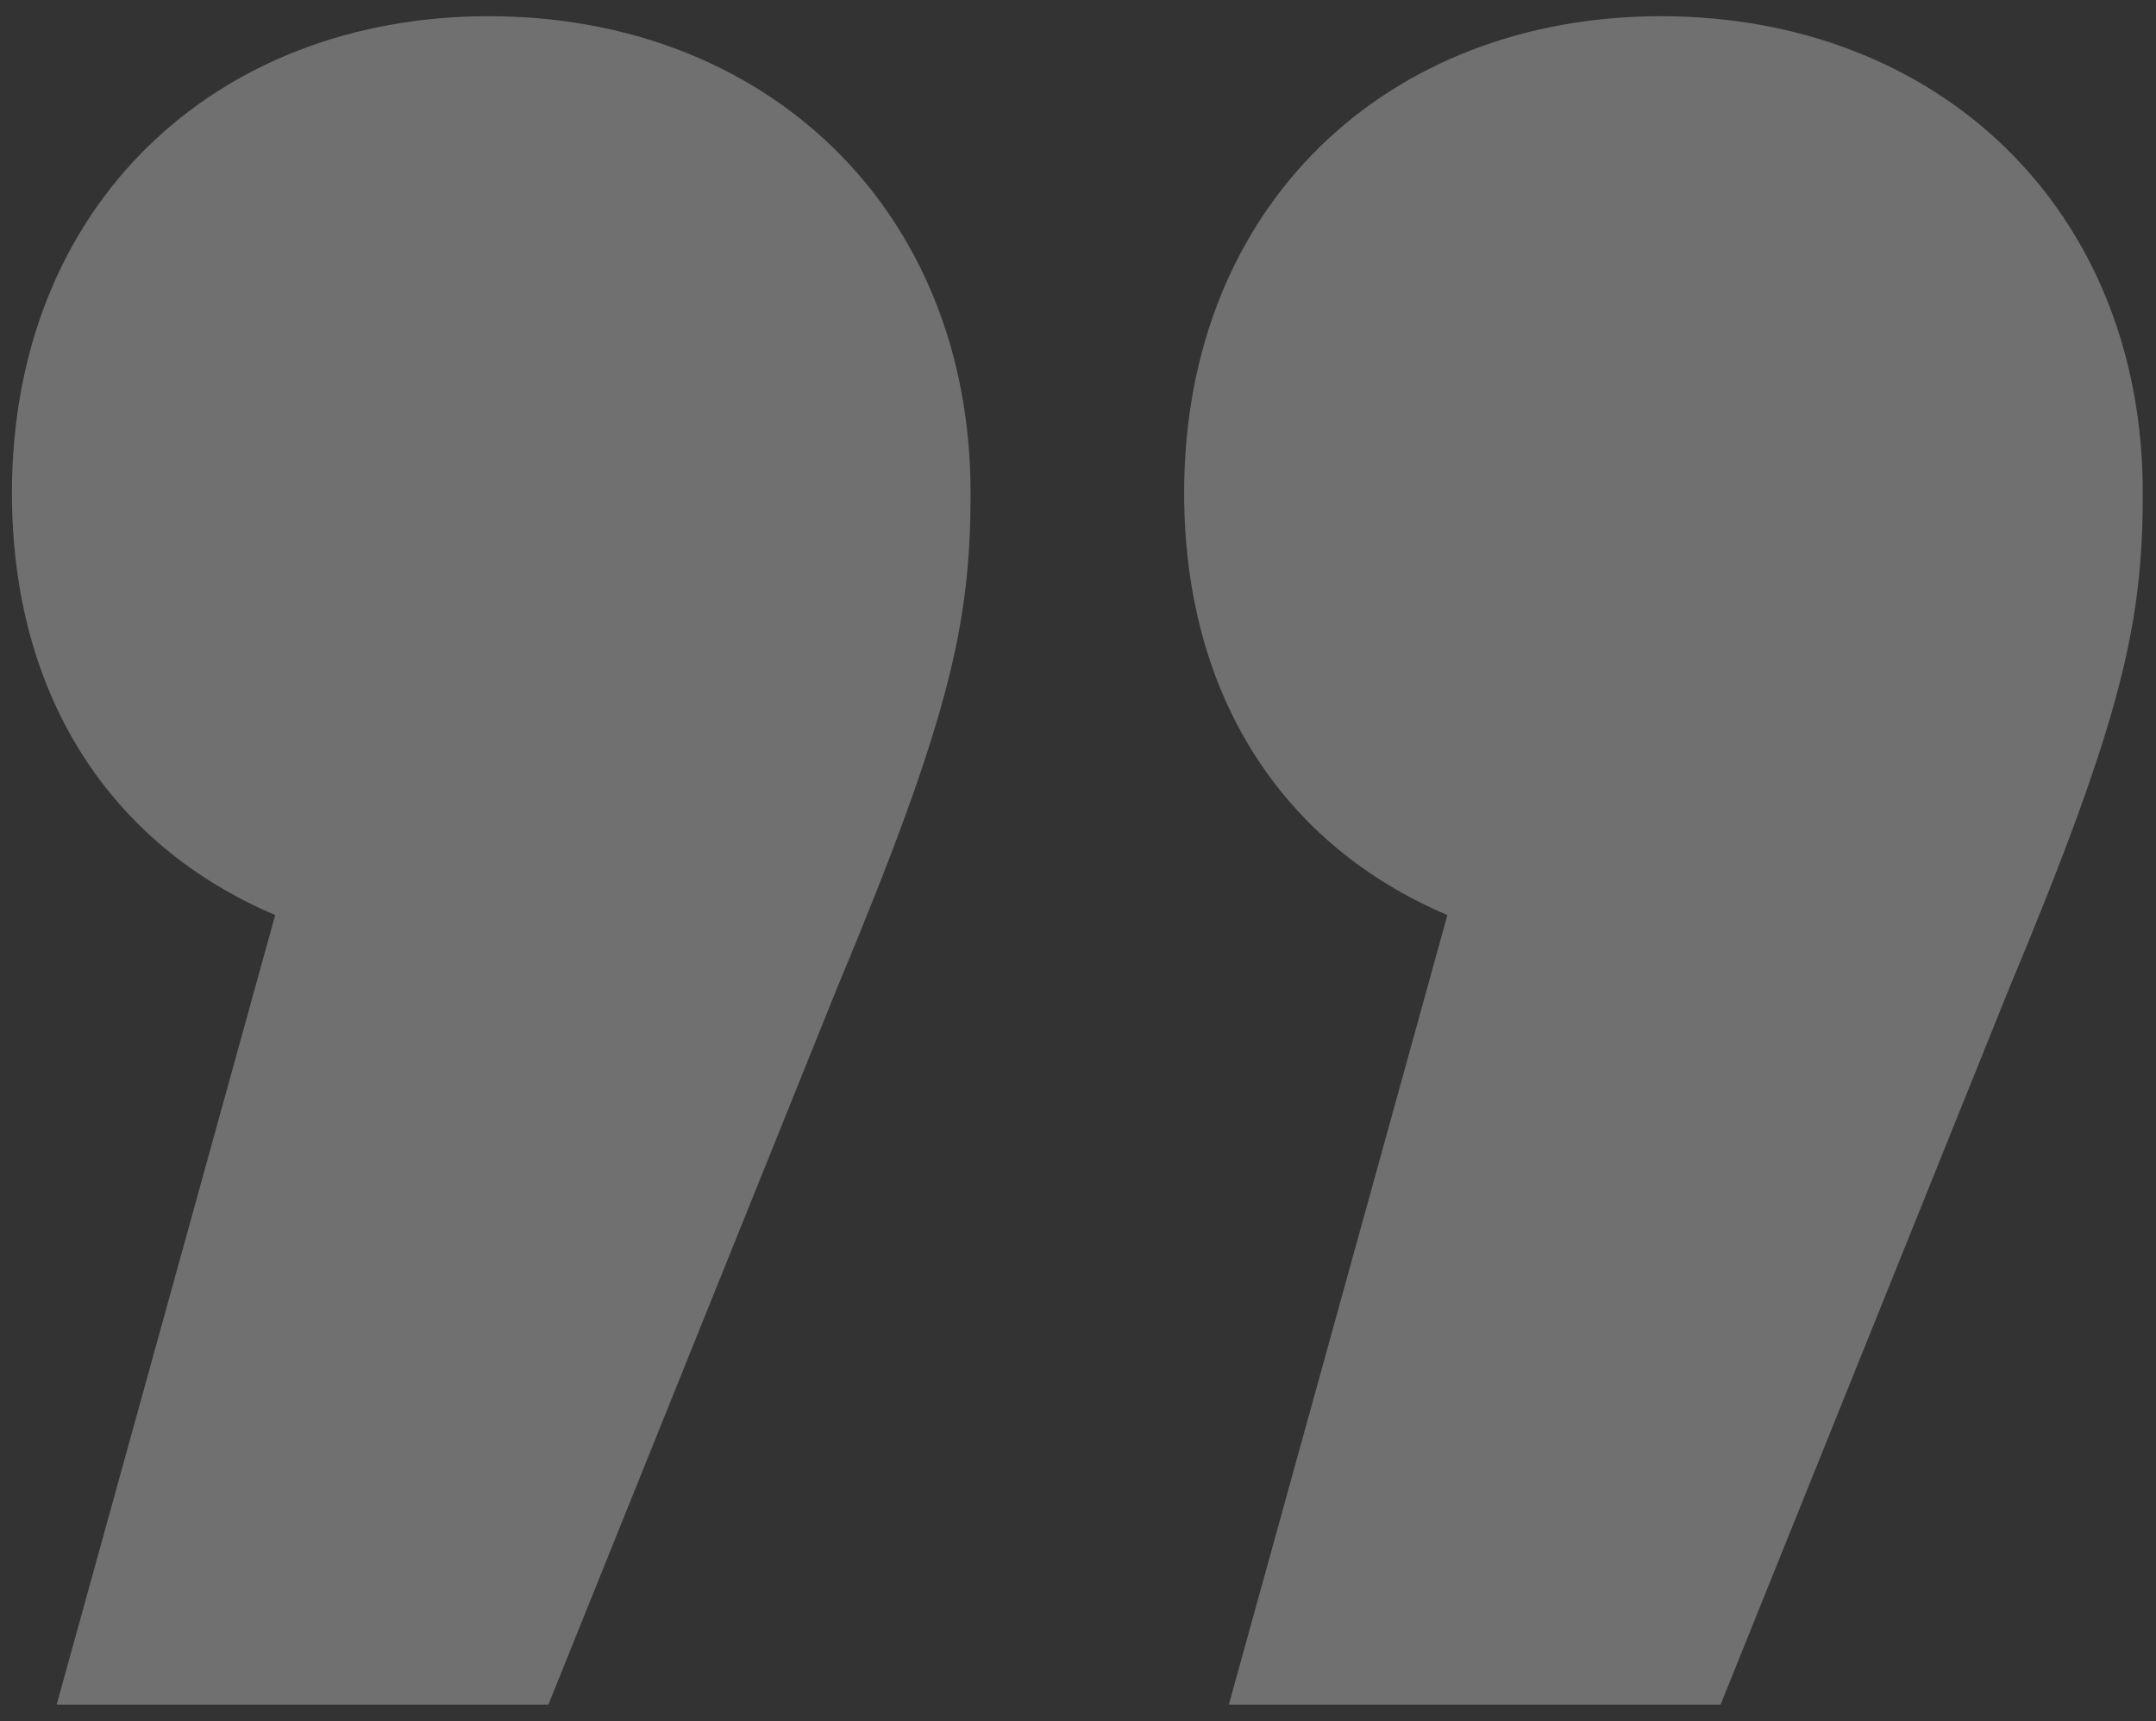 <svg width="129" height="103" viewBox="0 0 129 103" fill="none" xmlns="http://www.w3.org/2000/svg">
<rect x="0" y="0" width="129" height="103" fill="#333333" stroke="none"/>
<path opacity="0.3" d="M86.602 54.761L73.526 102.014L102.948 102.014L120.185 59.219C127.02 42.873 128.209 37.227 128.209 29.5C128.209 12.56 116.024 0.97 99.381 0.97C83.036 0.97 70.851 12.263 70.851 29.5C70.851 41.684 76.795 50.6 86.602 54.761ZM16.466 54.761L3.39 102.014L32.811 102.014L50.048 59.219C56.883 42.873 58.072 37.227 58.072 29.5C58.072 12.56 45.888 0.97 29.245 0.97C12.9 0.97 0.715 12.263 0.715 29.5C0.715 41.684 6.659 50.6 16.466 54.761Z" fill="white"/>
</svg>
